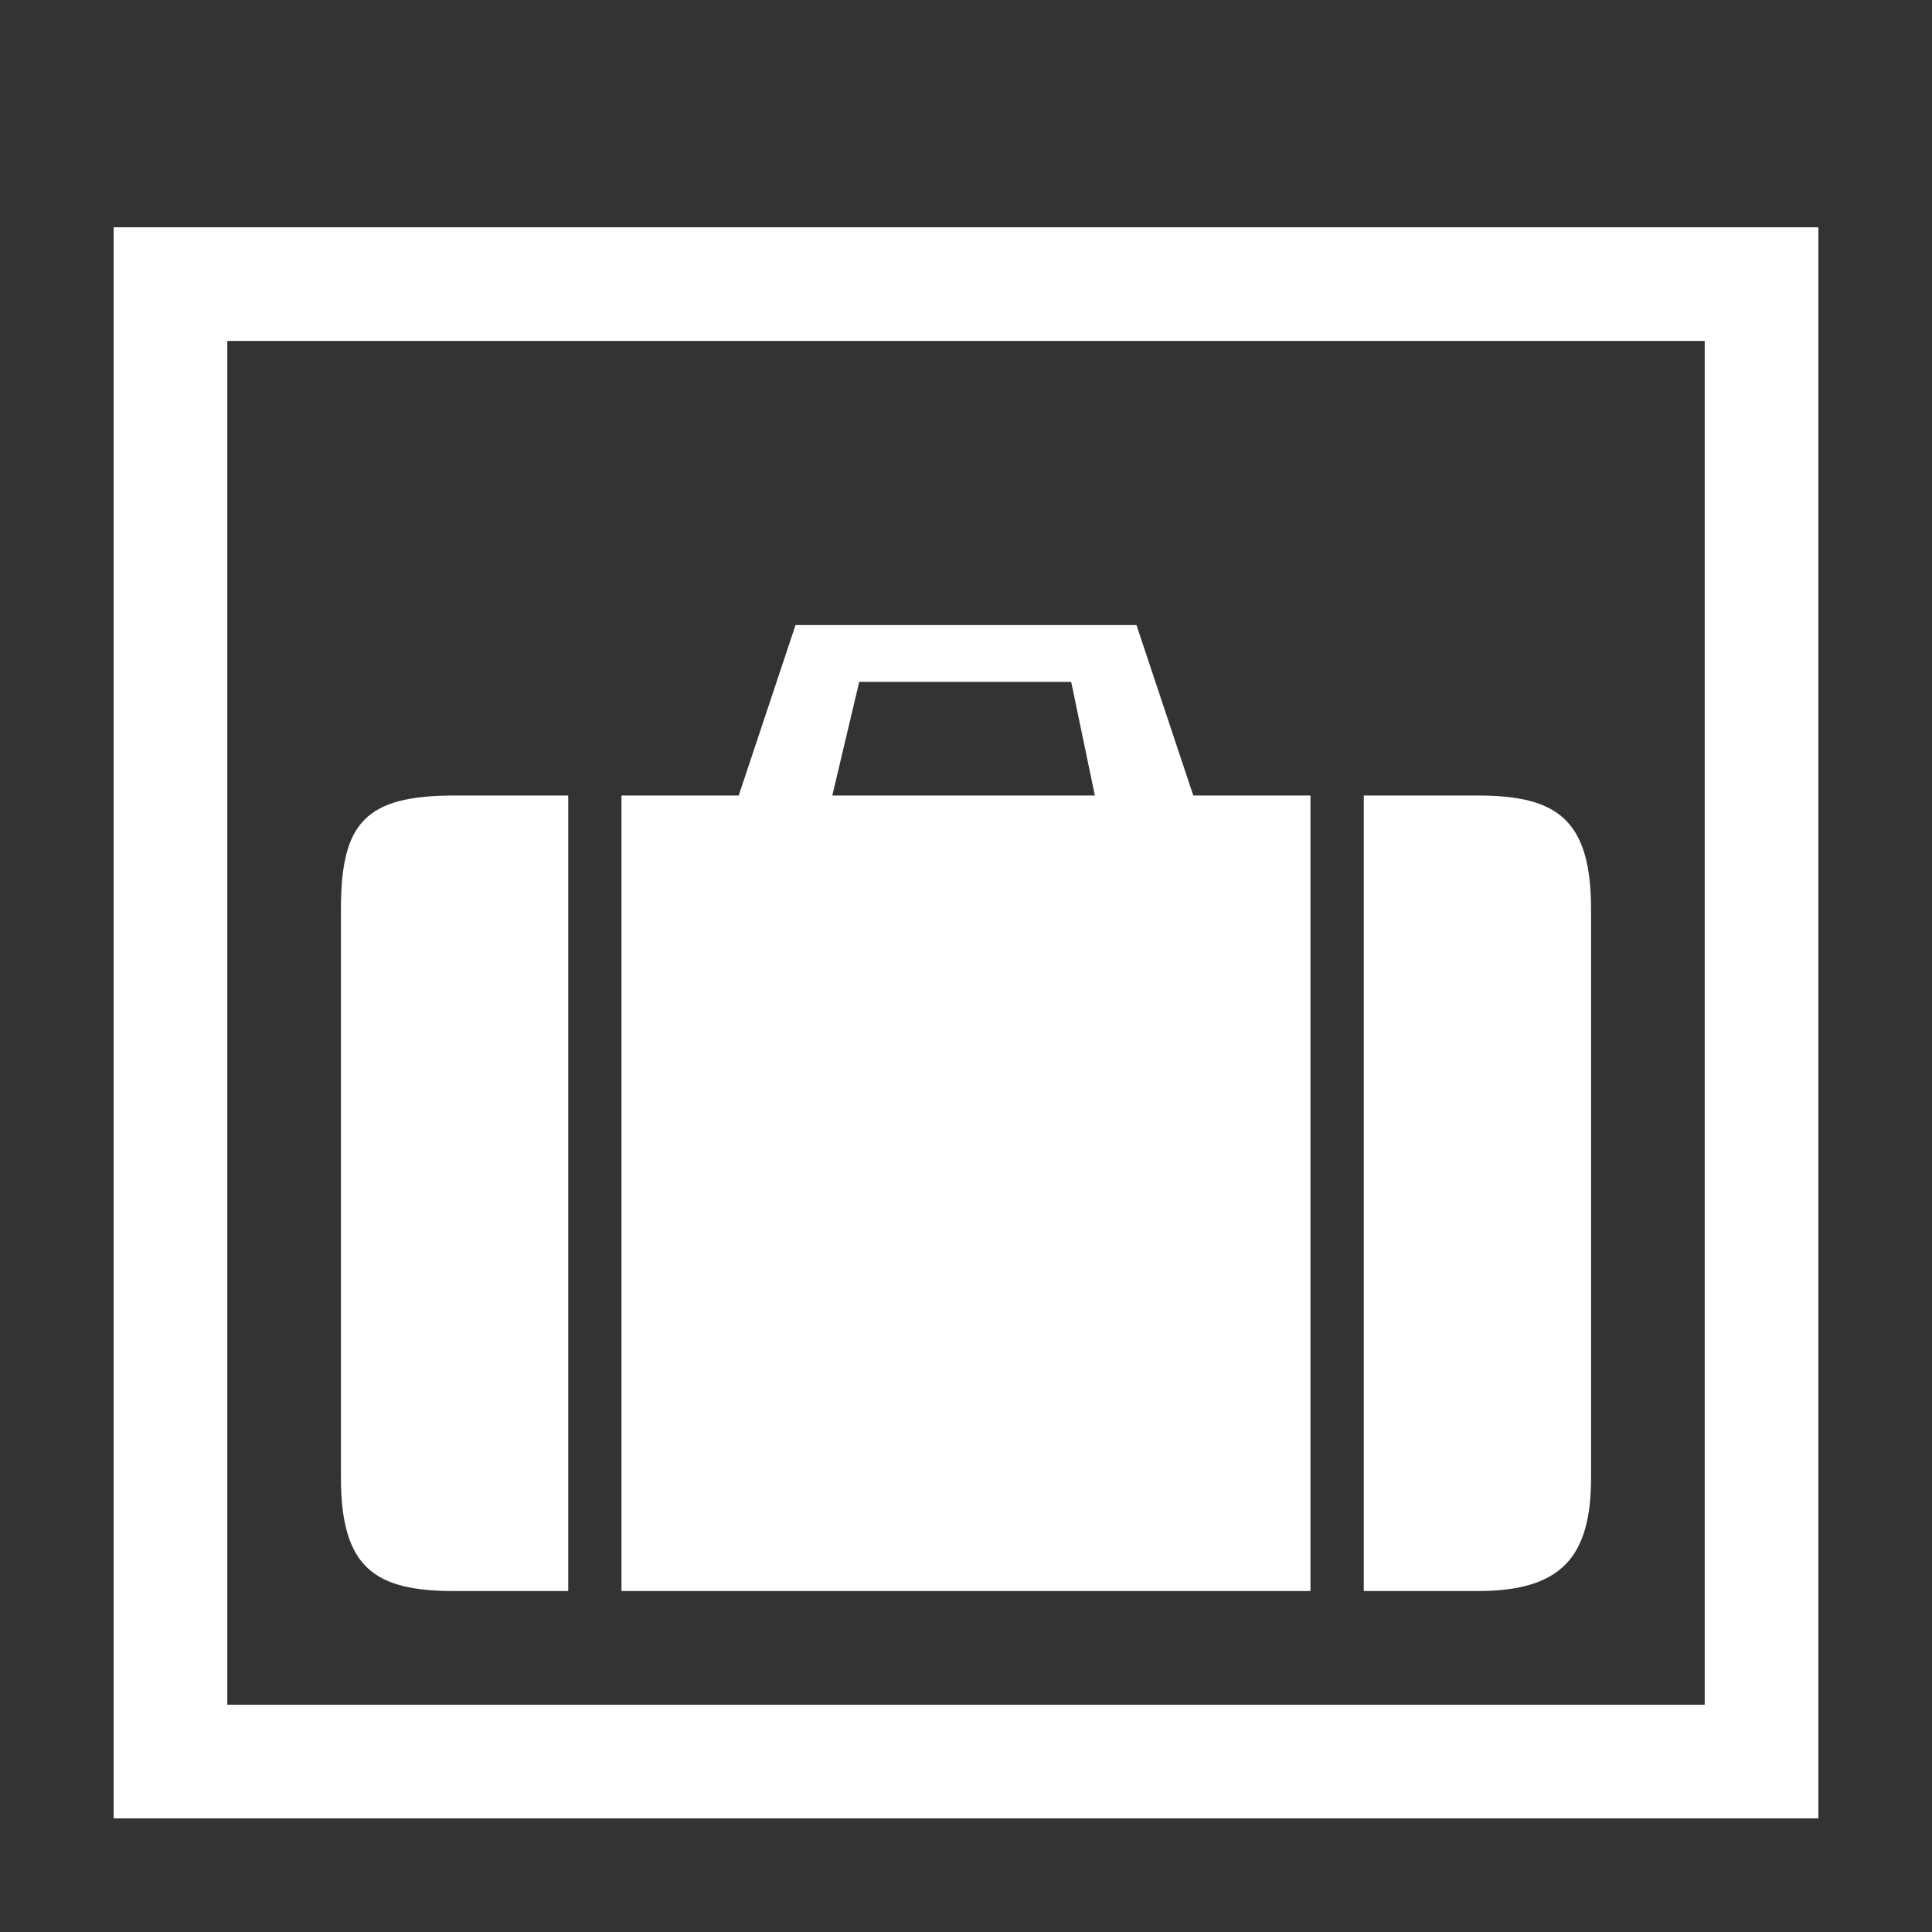 <svg width="34" height="34" viewBox="0 0 34 34" version="1.1" xmlns="http://www.w3.org/2000/svg"><rect x="0" y="0" width="34" height="34" fill="#333333" stroke="none"/><g fill="#FFF" stroke="none" stroke-width="1" fill-rule="evenodd"><path d="M2 4h30v28H2V4zm2 2h26v24H4V6z"/><path d="M14 11h6l1 3h-8l1-3zm1.121 1h3.73l.417 2h-4.621l.474-2zM8 14h18c1.381 0 2 .4 2 2v10c0 1.392-.509 2-2 2H8c-1.4 0-2-.4-2-2V16c0-1.525.432-2 2-2zm2 0h.937v14H10V14zm13.062 0H24v14h-.938V14z"/></g></svg>